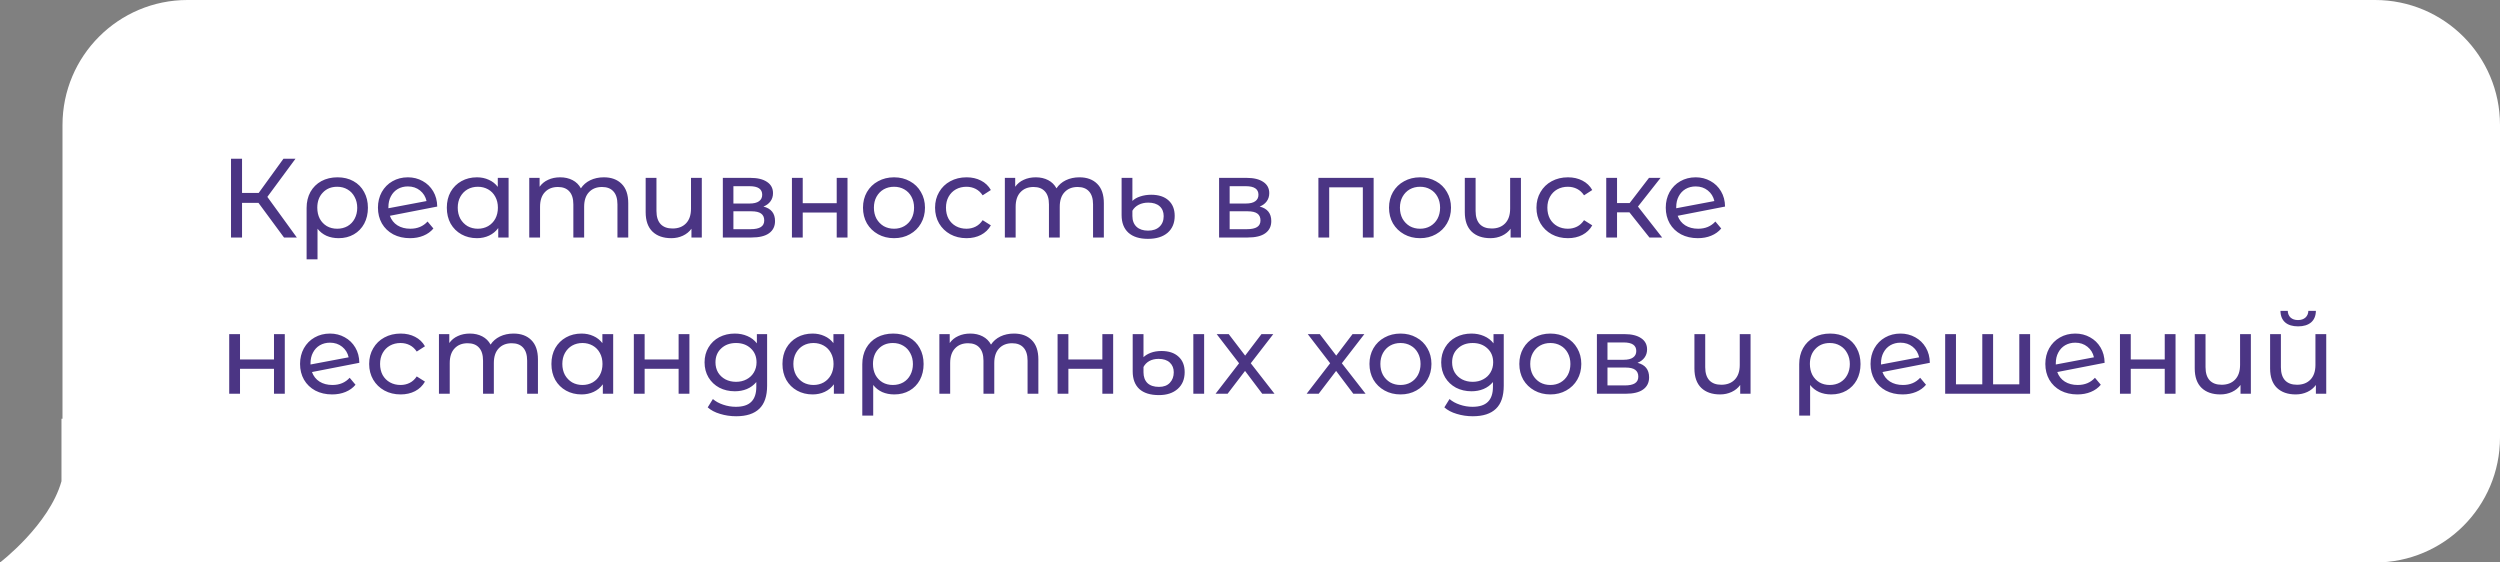 <?xml version="1.0" encoding="UTF-8"?> <svg xmlns="http://www.w3.org/2000/svg" width="400" height="90" viewBox="0 0 400 90" fill="none"><rect x="0" y="0" width="400" height="90" fill="#808080" stroke="none"/> <path d="M9.836 67H40V90H0C0 90 7.869 84 9.836 77C9.836 72.5 9.836 67 9.836 67Z" fill="white"></path> <path d="M10 20C10 8.954 18.954 0 30 0H380C391.046 0 400 8.954 400 20V70C400 81.046 391.046 90 380 90H10V20Z" fill="white"></path> <path d="M41.354 32.456H38.726V38H36.962V25.4H38.726V30.872H41.39L45.35 25.4H47.276L42.776 31.502L47.492 38H45.44L41.354 32.456ZM54.007 28.37C54.967 28.37 55.813 28.574 56.545 28.982C57.289 29.39 57.859 29.966 58.255 30.71C58.663 31.442 58.867 32.288 58.867 33.248C58.867 34.196 58.669 35.042 58.273 35.786C57.877 36.518 57.325 37.088 56.617 37.496C55.909 37.904 55.099 38.108 54.187 38.108C53.467 38.108 52.819 37.982 52.243 37.73C51.667 37.466 51.187 37.088 50.803 36.596V41.492H49.057V33.266C49.057 32.306 49.261 31.454 49.669 30.71C50.089 29.966 50.671 29.39 51.415 28.982C52.171 28.574 53.035 28.37 54.007 28.37ZM53.953 36.596C54.565 36.596 55.117 36.458 55.609 36.182C56.101 35.894 56.479 35.498 56.743 34.994C57.019 34.478 57.157 33.896 57.157 33.248C57.157 32.6 57.019 32.024 56.743 31.52C56.479 31.004 56.101 30.602 55.609 30.314C55.129 30.026 54.577 29.882 53.953 29.882C53.005 29.882 52.237 30.194 51.649 30.818C51.061 31.43 50.767 32.234 50.767 33.23C50.767 33.89 50.899 34.478 51.163 34.994C51.439 35.498 51.817 35.894 52.297 36.182C52.777 36.458 53.329 36.596 53.953 36.596ZM65.655 36.596C66.795 36.596 67.713 36.212 68.409 35.444L69.345 36.56C68.925 37.064 68.391 37.448 67.743 37.712C67.107 37.976 66.393 38.108 65.601 38.108C64.593 38.108 63.699 37.904 62.919 37.496C62.139 37.076 61.533 36.494 61.101 35.75C60.681 35.006 60.471 34.166 60.471 33.23C60.471 32.306 60.675 31.472 61.083 30.728C61.503 29.984 62.073 29.408 62.793 29C63.525 28.58 64.347 28.37 65.259 28.37C66.123 28.37 66.909 28.568 67.617 28.964C68.325 29.348 68.889 29.894 69.309 30.602C69.729 31.31 69.945 32.126 69.957 33.05L62.379 34.526C62.619 35.186 63.021 35.696 63.585 36.056C64.161 36.416 64.851 36.596 65.655 36.596ZM65.259 29.828C64.659 29.828 64.119 29.966 63.639 30.242C63.171 30.518 62.805 30.908 62.541 31.412C62.277 31.904 62.145 32.48 62.145 33.14V33.32L68.247 32.168C68.091 31.472 67.743 30.908 67.203 30.476C66.663 30.044 66.015 29.828 65.259 29.828ZM81.374 28.46V38H79.718V36.488C79.334 37.016 78.848 37.418 78.26 37.694C77.672 37.97 77.024 38.108 76.316 38.108C75.392 38.108 74.564 37.904 73.832 37.496C73.1 37.088 72.524 36.518 72.104 35.786C71.696 35.042 71.492 34.19 71.492 33.23C71.492 32.27 71.696 31.424 72.104 30.692C72.524 29.96 73.1 29.39 73.832 28.982C74.564 28.574 75.392 28.37 76.316 28.37C77 28.37 77.63 28.502 78.206 28.766C78.782 29.018 79.262 29.396 79.646 29.9V28.46H81.374ZM76.46 36.596C77.06 36.596 77.606 36.458 78.098 36.182C78.59 35.894 78.974 35.498 79.25 34.994C79.526 34.478 79.664 33.89 79.664 33.23C79.664 32.57 79.526 31.988 79.25 31.484C78.974 30.968 78.59 30.572 78.098 30.296C77.606 30.02 77.06 29.882 76.46 29.882C75.848 29.882 75.296 30.02 74.804 30.296C74.324 30.572 73.94 30.968 73.652 31.484C73.376 31.988 73.238 32.57 73.238 33.23C73.238 33.89 73.376 34.478 73.652 34.994C73.94 35.498 74.324 35.894 74.804 36.182C75.296 36.458 75.848 36.596 76.46 36.596ZM96.614 28.37C97.814 28.37 98.762 28.718 99.458 29.414C100.166 30.11 100.52 31.142 100.52 32.51V38H98.792V32.708C98.792 31.784 98.576 31.088 98.144 30.62C97.724 30.152 97.118 29.918 96.326 29.918C95.45 29.918 94.754 30.194 94.238 30.746C93.722 31.286 93.464 32.066 93.464 33.086V38H91.736V32.708C91.736 31.784 91.52 31.088 91.088 30.62C90.668 30.152 90.062 29.918 89.27 29.918C88.394 29.918 87.698 30.194 87.182 30.746C86.666 31.286 86.408 32.066 86.408 33.086V38H84.68V28.46H86.336V29.882C86.684 29.39 87.14 29.018 87.704 28.766C88.268 28.502 88.91 28.37 89.63 28.37C90.374 28.37 91.034 28.52 91.61 28.82C92.186 29.12 92.63 29.558 92.942 30.134C93.302 29.582 93.8 29.15 94.436 28.838C95.084 28.526 95.81 28.37 96.614 28.37ZM112.288 28.46V38H110.632V36.596C110.284 37.076 109.828 37.448 109.264 37.712C108.7 37.976 108.082 38.108 107.41 38.108C106.138 38.108 105.136 37.76 104.404 37.064C103.672 36.356 103.306 35.318 103.306 33.95V28.46H105.034V33.752C105.034 34.676 105.256 35.378 105.7 35.858C106.144 36.326 106.78 36.56 107.608 36.56C108.52 36.56 109.24 36.284 109.768 35.732C110.296 35.18 110.56 34.4 110.56 33.392V28.46H112.288ZM122.151 33.05C123.387 33.362 124.005 34.136 124.005 35.372C124.005 36.212 123.687 36.86 123.051 37.316C122.427 37.772 121.491 38 120.243 38H115.653V28.46H120.081C121.209 28.46 122.091 28.676 122.727 29.108C123.363 29.528 123.681 30.128 123.681 30.908C123.681 31.412 123.543 31.85 123.267 32.222C123.003 32.582 122.631 32.858 122.151 33.05ZM117.345 32.564H119.937C120.597 32.564 121.095 32.444 121.431 32.204C121.779 31.964 121.953 31.616 121.953 31.16C121.953 30.248 121.281 29.792 119.937 29.792H117.345V32.564ZM120.117 36.668C120.837 36.668 121.377 36.554 121.737 36.326C122.097 36.098 122.277 35.744 122.277 35.264C122.277 34.772 122.109 34.406 121.773 34.166C121.449 33.926 120.933 33.806 120.225 33.806H117.345V36.668H120.117ZM126.709 28.46H128.437V32.51H133.873V28.46H135.601V38H133.873V34.004H128.437V38H126.709V28.46ZM143.047 38.108C142.099 38.108 141.247 37.898 140.491 37.478C139.735 37.058 139.141 36.482 138.709 35.75C138.289 35.006 138.079 34.166 138.079 33.23C138.079 32.294 138.289 31.46 138.709 30.728C139.141 29.984 139.735 29.408 140.491 29C141.247 28.58 142.099 28.37 143.047 28.37C143.995 28.37 144.841 28.58 145.585 29C146.341 29.408 146.929 29.984 147.349 30.728C147.781 31.46 147.997 32.294 147.997 33.23C147.997 34.166 147.781 35.006 147.349 35.75C146.929 36.482 146.341 37.058 145.585 37.478C144.841 37.898 143.995 38.108 143.047 38.108ZM143.047 36.596C143.659 36.596 144.205 36.458 144.685 36.182C145.177 35.894 145.561 35.498 145.837 34.994C146.113 34.478 146.251 33.89 146.251 33.23C146.251 32.57 146.113 31.988 145.837 31.484C145.561 30.968 145.177 30.572 144.685 30.296C144.205 30.02 143.659 29.882 143.047 29.882C142.435 29.882 141.883 30.02 141.391 30.296C140.911 30.572 140.527 30.968 140.239 31.484C139.963 31.988 139.825 32.57 139.825 33.23C139.825 33.89 139.963 34.478 140.239 34.994C140.527 35.498 140.911 35.894 141.391 36.182C141.883 36.458 142.435 36.596 143.047 36.596ZM154.65 38.108C153.678 38.108 152.808 37.898 152.04 37.478C151.284 37.058 150.69 36.482 150.258 35.75C149.826 35.006 149.61 34.166 149.61 33.23C149.61 32.294 149.826 31.46 150.258 30.728C150.69 29.984 151.284 29.408 152.04 29C152.808 28.58 153.678 28.37 154.65 28.37C155.514 28.37 156.282 28.544 156.954 28.892C157.638 29.24 158.166 29.744 158.538 30.404L157.224 31.25C156.924 30.794 156.552 30.452 156.108 30.224C155.664 29.996 155.172 29.882 154.632 29.882C154.008 29.882 153.444 30.02 152.94 30.296C152.448 30.572 152.058 30.968 151.77 31.484C151.494 31.988 151.356 32.57 151.356 33.23C151.356 33.902 151.494 34.496 151.77 35.012C152.058 35.516 152.448 35.906 152.94 36.182C153.444 36.458 154.008 36.596 154.632 36.596C155.172 36.596 155.664 36.482 156.108 36.254C156.552 36.026 156.924 35.684 157.224 35.228L158.538 36.056C158.166 36.716 157.638 37.226 156.954 37.586C156.282 37.934 155.514 38.108 154.65 38.108ZM172.71 28.37C173.91 28.37 174.858 28.718 175.554 29.414C176.262 30.11 176.616 31.142 176.616 32.51V38H174.888V32.708C174.888 31.784 174.672 31.088 174.24 30.62C173.82 30.152 173.214 29.918 172.422 29.918C171.546 29.918 170.85 30.194 170.334 30.746C169.818 31.286 169.56 32.066 169.56 33.086V38H167.832V32.708C167.832 31.784 167.616 31.088 167.184 30.62C166.764 30.152 166.158 29.918 165.366 29.918C164.49 29.918 163.794 30.194 163.278 30.746C162.762 31.286 162.504 32.066 162.504 33.086V38H160.776V28.46H162.432V29.882C162.78 29.39 163.236 29.018 163.8 28.766C164.364 28.502 165.006 28.37 165.726 28.37C166.47 28.37 167.13 28.52 167.706 28.82C168.282 29.12 168.726 29.558 169.038 30.134C169.398 29.582 169.896 29.15 170.532 28.838C171.18 28.526 171.906 28.37 172.71 28.37ZM183.668 38.216C182.312 38.216 181.268 37.886 180.536 37.226C179.816 36.566 179.456 35.63 179.456 34.418V28.46H181.184V32.15C181.496 31.838 181.916 31.598 182.444 31.43C182.984 31.25 183.566 31.16 184.19 31.16C185.378 31.16 186.302 31.46 186.962 32.06C187.622 32.66 187.952 33.488 187.952 34.544C187.952 35.684 187.574 36.584 186.818 37.244C186.062 37.892 185.012 38.216 183.668 38.216ZM183.686 36.902C184.466 36.902 185.078 36.692 185.522 36.272C185.966 35.852 186.188 35.288 186.188 34.58C186.188 33.908 185.972 33.38 185.54 32.996C185.108 32.612 184.502 32.42 183.722 32.42C183.146 32.42 182.636 32.534 182.192 32.762C181.748 32.99 181.412 33.308 181.184 33.716V34.562C181.184 35.294 181.406 35.87 181.85 36.29C182.294 36.698 182.906 36.902 183.686 36.902ZM201.551 33.05C202.787 33.362 203.405 34.136 203.405 35.372C203.405 36.212 203.087 36.86 202.451 37.316C201.827 37.772 200.891 38 199.643 38H195.053V28.46H199.481C200.609 28.46 201.491 28.676 202.127 29.108C202.763 29.528 203.081 30.128 203.081 30.908C203.081 31.412 202.943 31.85 202.667 32.222C202.403 32.582 202.031 32.858 201.551 33.05ZM196.745 32.564H199.337C199.997 32.564 200.495 32.444 200.831 32.204C201.179 31.964 201.353 31.616 201.353 31.16C201.353 30.248 200.681 29.792 199.337 29.792H196.745V32.564ZM199.517 36.668C200.237 36.668 200.777 36.554 201.137 36.326C201.497 36.098 201.677 35.744 201.677 35.264C201.677 34.772 201.509 34.406 201.173 34.166C200.849 33.926 200.333 33.806 199.625 33.806H196.745V36.668H199.517ZM219.782 28.46V38H218.054V29.972H212.672V38H210.944V28.46H219.782ZM227.211 38.108C226.263 38.108 225.411 37.898 224.655 37.478C223.899 37.058 223.305 36.482 222.873 35.75C222.453 35.006 222.243 34.166 222.243 33.23C222.243 32.294 222.453 31.46 222.873 30.728C223.305 29.984 223.899 29.408 224.655 29C225.411 28.58 226.263 28.37 227.211 28.37C228.159 28.37 229.005 28.58 229.749 29C230.505 29.408 231.093 29.984 231.513 30.728C231.945 31.46 232.161 32.294 232.161 33.23C232.161 34.166 231.945 35.006 231.513 35.75C231.093 36.482 230.505 37.058 229.749 37.478C229.005 37.898 228.159 38.108 227.211 38.108ZM227.211 36.596C227.823 36.596 228.369 36.458 228.849 36.182C229.341 35.894 229.725 35.498 230.001 34.994C230.277 34.478 230.415 33.89 230.415 33.23C230.415 32.57 230.277 31.988 230.001 31.484C229.725 30.968 229.341 30.572 228.849 30.296C228.369 30.02 227.823 29.882 227.211 29.882C226.599 29.882 226.047 30.02 225.555 30.296C225.075 30.572 224.691 30.968 224.403 31.484C224.127 31.988 223.989 32.57 223.989 33.23C223.989 33.89 224.127 34.478 224.403 34.994C224.691 35.498 225.075 35.894 225.555 36.182C226.047 36.458 226.599 36.596 227.211 36.596ZM243.35 28.46V38H241.694V36.596C241.346 37.076 240.89 37.448 240.326 37.712C239.762 37.976 239.144 38.108 238.472 38.108C237.2 38.108 236.198 37.76 235.466 37.064C234.734 36.356 234.368 35.318 234.368 33.95V28.46H236.096V33.752C236.096 34.676 236.318 35.378 236.762 35.858C237.206 36.326 237.842 36.56 238.67 36.56C239.582 36.56 240.302 36.284 240.83 35.732C241.358 35.18 241.622 34.4 241.622 33.392V28.46H243.35ZM250.873 38.108C249.901 38.108 249.031 37.898 248.263 37.478C247.507 37.058 246.913 36.482 246.481 35.75C246.049 35.006 245.833 34.166 245.833 33.23C245.833 32.294 246.049 31.46 246.481 30.728C246.913 29.984 247.507 29.408 248.263 29C249.031 28.58 249.901 28.37 250.873 28.37C251.737 28.37 252.505 28.544 253.177 28.892C253.861 29.24 254.389 29.744 254.761 30.404L253.447 31.25C253.147 30.794 252.775 30.452 252.331 30.224C251.887 29.996 251.395 29.882 250.855 29.882C250.231 29.882 249.667 30.02 249.163 30.296C248.671 30.572 248.281 30.968 247.993 31.484C247.717 31.988 247.579 32.57 247.579 33.23C247.579 33.902 247.717 34.496 247.993 35.012C248.281 35.516 248.671 35.906 249.163 36.182C249.667 36.458 250.231 36.596 250.855 36.596C251.395 36.596 251.887 36.482 252.331 36.254C252.775 36.026 253.147 35.684 253.447 35.228L254.761 36.056C254.389 36.716 253.861 37.226 253.177 37.586C252.505 37.934 251.737 38.108 250.873 38.108ZM260.706 33.968H258.726V38H256.998V28.46H258.726V32.492H260.742L263.838 28.46H265.692L262.074 33.05L265.944 38H263.91L260.706 33.968ZM271.706 36.596C272.846 36.596 273.764 36.212 274.46 35.444L275.396 36.56C274.976 37.064 274.442 37.448 273.794 37.712C273.158 37.976 272.444 38.108 271.652 38.108C270.644 38.108 269.75 37.904 268.97 37.496C268.19 37.076 267.584 36.494 267.152 35.75C266.732 35.006 266.522 34.166 266.522 33.23C266.522 32.306 266.726 31.472 267.134 30.728C267.554 29.984 268.124 29.408 268.844 29C269.576 28.58 270.398 28.37 271.31 28.37C272.174 28.37 272.96 28.568 273.668 28.964C274.376 29.348 274.94 29.894 275.36 30.602C275.78 31.31 275.996 32.126 276.008 33.05L268.43 34.526C268.67 35.186 269.072 35.696 269.636 36.056C270.212 36.416 270.902 36.596 271.706 36.596ZM271.31 29.828C270.71 29.828 270.17 29.966 269.69 30.242C269.222 30.518 268.856 30.908 268.592 31.412C268.328 31.904 268.196 32.48 268.196 33.14V33.32L274.298 32.168C274.142 31.472 273.794 30.908 273.254 30.476C272.714 30.044 272.066 29.828 271.31 29.828ZM36.674 53.46H38.402V57.51H43.838V53.46H45.566V63H43.838V59.004H38.402V63H36.674V53.46ZM53.192 61.596C54.332 61.596 55.25 61.212 55.946 60.444L56.882 61.56C56.462 62.064 55.928 62.448 55.28 62.712C54.644 62.976 53.93 63.108 53.138 63.108C52.13 63.108 51.236 62.904 50.456 62.496C49.676 62.076 49.07 61.494 48.638 60.75C48.218 60.006 48.008 59.166 48.008 58.23C48.008 57.306 48.212 56.472 48.62 55.728C49.04 54.984 49.61 54.408 50.33 54C51.062 53.58 51.884 53.37 52.796 53.37C53.66 53.37 54.446 53.568 55.154 53.964C55.862 54.348 56.426 54.894 56.846 55.602C57.266 56.31 57.482 57.126 57.494 58.05L49.916 59.526C50.156 60.186 50.558 60.696 51.122 61.056C51.698 61.416 52.388 61.596 53.192 61.596ZM52.796 54.828C52.196 54.828 51.656 54.966 51.176 55.242C50.708 55.518 50.342 55.908 50.078 56.412C49.814 56.904 49.682 57.48 49.682 58.14V58.32L55.784 57.168C55.628 56.472 55.28 55.908 54.74 55.476C54.2 55.044 53.552 54.828 52.796 54.828ZM64.105 63.108C63.133 63.108 62.263 62.898 61.495 62.478C60.739 62.058 60.145 61.482 59.713 60.75C59.281 60.006 59.065 59.166 59.065 58.23C59.065 57.294 59.281 56.46 59.713 55.728C60.145 54.984 60.739 54.408 61.495 54C62.263 53.58 63.133 53.37 64.105 53.37C64.969 53.37 65.737 53.544 66.409 53.892C67.093 54.24 67.621 54.744 67.993 55.404L66.679 56.25C66.379 55.794 66.007 55.452 65.563 55.224C65.119 54.996 64.627 54.882 64.087 54.882C63.463 54.882 62.899 55.02 62.395 55.296C61.903 55.572 61.513 55.968 61.225 56.484C60.949 56.988 60.811 57.57 60.811 58.23C60.811 58.902 60.949 59.496 61.225 60.012C61.513 60.516 61.903 60.906 62.395 61.182C62.899 61.458 63.463 61.596 64.087 61.596C64.627 61.596 65.119 61.482 65.563 61.254C66.007 61.026 66.379 60.684 66.679 60.228L67.993 61.056C67.621 61.716 67.093 62.226 66.409 62.586C65.737 62.934 64.969 63.108 64.105 63.108ZM82.165 53.37C83.365 53.37 84.313 53.718 85.009 54.414C85.717 55.11 86.071 56.142 86.071 57.51V63H84.343V57.708C84.343 56.784 84.127 56.088 83.695 55.62C83.275 55.152 82.669 54.918 81.877 54.918C81.001 54.918 80.305 55.194 79.789 55.746C79.273 56.286 79.015 57.066 79.015 58.086V63H77.287V57.708C77.287 56.784 77.071 56.088 76.639 55.62C76.219 55.152 75.613 54.918 74.821 54.918C73.945 54.918 73.249 55.194 72.733 55.746C72.217 56.286 71.959 57.066 71.959 58.086V63H70.231V53.46H71.887V54.882C72.235 54.39 72.691 54.018 73.255 53.766C73.819 53.502 74.461 53.37 75.181 53.37C75.925 53.37 76.585 53.52 77.161 53.82C77.737 54.12 78.181 54.558 78.493 55.134C78.853 54.582 79.351 54.15 79.987 53.838C80.635 53.526 81.361 53.37 82.165 53.37ZM98.109 53.46V63H96.453V61.488C96.069 62.016 95.583 62.418 94.995 62.694C94.407 62.97 93.759 63.108 93.051 63.108C92.127 63.108 91.299 62.904 90.567 62.496C89.835 62.088 89.259 61.518 88.839 60.786C88.431 60.042 88.227 59.19 88.227 58.23C88.227 57.27 88.431 56.424 88.839 55.692C89.259 54.96 89.835 54.39 90.567 53.982C91.299 53.574 92.127 53.37 93.051 53.37C93.735 53.37 94.365 53.502 94.941 53.766C95.517 54.018 95.997 54.396 96.381 54.9V53.46H98.109ZM93.195 61.596C93.795 61.596 94.341 61.458 94.833 61.182C95.325 60.894 95.709 60.498 95.985 59.994C96.261 59.478 96.399 58.89 96.399 58.23C96.399 57.57 96.261 56.988 95.985 56.484C95.709 55.968 95.325 55.572 94.833 55.296C94.341 55.02 93.795 54.882 93.195 54.882C92.583 54.882 92.031 55.02 91.539 55.296C91.059 55.572 90.675 55.968 90.387 56.484C90.111 56.988 89.973 57.57 89.973 58.23C89.973 58.89 90.111 59.478 90.387 59.994C90.675 60.498 91.059 60.894 91.539 61.182C92.031 61.458 92.583 61.596 93.195 61.596ZM101.414 53.46H103.142V57.51H108.578V53.46H110.306V63H108.578V59.004H103.142V63H101.414V53.46ZM122.738 53.46V61.704C122.738 63.372 122.324 64.602 121.496 65.394C120.668 66.198 119.432 66.6 117.788 66.6C116.888 66.6 116.03 66.474 115.214 66.222C114.398 65.982 113.738 65.634 113.234 65.178L114.062 63.846C114.506 64.23 115.052 64.53 115.7 64.746C116.36 64.974 117.038 65.088 117.734 65.088C118.85 65.088 119.672 64.824 120.2 64.296C120.74 63.768 121.01 62.964 121.01 61.884V61.128C120.602 61.62 120.098 61.992 119.498 62.244C118.91 62.484 118.268 62.604 117.572 62.604C116.66 62.604 115.832 62.412 115.088 62.028C114.356 61.632 113.78 61.086 113.36 60.39C112.94 59.682 112.73 58.878 112.73 57.978C112.73 57.078 112.94 56.28 113.36 55.584C113.78 54.876 114.356 54.33 115.088 53.946C115.832 53.562 116.66 53.37 117.572 53.37C118.292 53.37 118.958 53.502 119.57 53.766C120.194 54.03 120.704 54.42 121.1 54.936V53.46H122.738ZM117.77 61.092C118.394 61.092 118.952 60.96 119.444 60.696C119.948 60.432 120.338 60.066 120.614 59.598C120.902 59.118 121.046 58.578 121.046 57.978C121.046 57.054 120.74 56.31 120.128 55.746C119.516 55.17 118.73 54.882 117.77 54.882C116.798 54.882 116.006 55.17 115.394 55.746C114.782 56.31 114.476 57.054 114.476 57.978C114.476 58.578 114.614 59.118 114.89 59.598C115.178 60.066 115.568 60.432 116.06 60.696C116.564 60.96 117.134 61.092 117.77 61.092ZM135.076 53.46V63H133.42V61.488C133.036 62.016 132.55 62.418 131.962 62.694C131.374 62.97 130.726 63.108 130.018 63.108C129.094 63.108 128.266 62.904 127.534 62.496C126.802 62.088 126.226 61.518 125.806 60.786C125.398 60.042 125.194 59.19 125.194 58.23C125.194 57.27 125.398 56.424 125.806 55.692C126.226 54.96 126.802 54.39 127.534 53.982C128.266 53.574 129.094 53.37 130.018 53.37C130.702 53.37 131.332 53.502 131.908 53.766C132.484 54.018 132.964 54.396 133.348 54.9V53.46H135.076ZM130.162 61.596C130.762 61.596 131.308 61.458 131.8 61.182C132.292 60.894 132.676 60.498 132.952 59.994C133.228 59.478 133.366 58.89 133.366 58.23C133.366 57.57 133.228 56.988 132.952 56.484C132.676 55.968 132.292 55.572 131.8 55.296C131.308 55.02 130.762 54.882 130.162 54.882C129.55 54.882 128.998 55.02 128.506 55.296C128.026 55.572 127.642 55.968 127.354 56.484C127.078 56.988 126.94 57.57 126.94 58.23C126.94 58.89 127.078 59.478 127.354 59.994C127.642 60.498 128.026 60.894 128.506 61.182C128.998 61.458 129.55 61.596 130.162 61.596ZM142.917 53.37C143.877 53.37 144.723 53.574 145.455 53.982C146.199 54.39 146.769 54.966 147.165 55.71C147.573 56.442 147.777 57.288 147.777 58.248C147.777 59.196 147.579 60.042 147.183 60.786C146.787 61.518 146.235 62.088 145.527 62.496C144.819 62.904 144.009 63.108 143.097 63.108C142.377 63.108 141.729 62.982 141.153 62.73C140.577 62.466 140.097 62.088 139.713 61.596V66.492H137.967V58.266C137.967 57.306 138.171 56.454 138.579 55.71C138.999 54.966 139.581 54.39 140.325 53.982C141.081 53.574 141.945 53.37 142.917 53.37ZM142.863 61.596C143.475 61.596 144.027 61.458 144.519 61.182C145.011 60.894 145.389 60.498 145.653 59.994C145.929 59.478 146.067 58.896 146.067 58.248C146.067 57.6 145.929 57.024 145.653 56.52C145.389 56.004 145.011 55.602 144.519 55.314C144.039 55.026 143.487 54.882 142.863 54.882C141.915 54.882 141.147 55.194 140.559 55.818C139.971 56.43 139.677 57.234 139.677 58.23C139.677 58.89 139.809 59.478 140.073 59.994C140.349 60.498 140.727 60.894 141.207 61.182C141.687 61.458 142.239 61.596 142.863 61.596ZM162.233 53.37C163.433 53.37 164.381 53.718 165.077 54.414C165.785 55.11 166.139 56.142 166.139 57.51V63H164.411V57.708C164.411 56.784 164.195 56.088 163.763 55.62C163.343 55.152 162.737 54.918 161.945 54.918C161.069 54.918 160.373 55.194 159.857 55.746C159.341 56.286 159.083 57.066 159.083 58.086V63H157.355V57.708C157.355 56.784 157.139 56.088 156.707 55.62C156.287 55.152 155.681 54.918 154.889 54.918C154.013 54.918 153.317 55.194 152.801 55.746C152.285 56.286 152.027 57.066 152.027 58.086V63H150.299V53.46H151.955V54.882C152.303 54.39 152.759 54.018 153.323 53.766C153.887 53.502 154.529 53.37 155.249 53.37C155.993 53.37 156.653 53.52 157.229 53.82C157.805 54.12 158.249 54.558 158.561 55.134C158.921 54.582 159.419 54.15 160.055 53.838C160.703 53.526 161.429 53.37 162.233 53.37ZM169.213 53.46H170.941V57.51H176.377V53.46H178.105V63H176.377V59.004H170.941V63H169.213V53.46ZM185.425 63.216C184.057 63.216 183.013 62.892 182.293 62.244C181.585 61.584 181.231 60.642 181.231 59.418V53.46H182.959V57.15C183.235 56.874 183.619 56.64 184.111 56.448C184.615 56.256 185.191 56.16 185.839 56.16C187.003 56.16 187.909 56.46 188.557 57.06C189.217 57.648 189.547 58.476 189.547 59.544C189.547 60.672 189.175 61.566 188.431 62.226C187.687 62.886 186.685 63.216 185.425 63.216ZM190.933 53.46H192.661V63H190.933V53.46ZM185.443 61.902C186.187 61.902 186.763 61.686 187.171 61.254C187.591 60.81 187.801 60.246 187.801 59.562C187.801 58.926 187.591 58.41 187.171 58.014C186.751 57.618 186.151 57.42 185.371 57.42C184.807 57.42 184.315 57.534 183.895 57.762C183.487 57.99 183.175 58.308 182.959 58.716V59.562C182.959 60.294 183.169 60.87 183.589 61.29C184.021 61.698 184.639 61.902 185.443 61.902ZM201.96 63L199.206 59.346L196.416 63H194.49L198.252 58.122L194.67 53.46H196.596L199.224 56.898L201.834 53.46H203.724L200.124 58.122L203.922 63H201.96ZM216.532 63L213.778 59.346L210.988 63H209.062L212.824 58.122L209.242 53.46H211.168L213.796 56.898L216.406 53.46H218.296L214.696 58.122L218.494 63H216.532ZM224.082 63.108C223.134 63.108 222.282 62.898 221.526 62.478C220.77 62.058 220.176 61.482 219.744 60.75C219.324 60.006 219.114 59.166 219.114 58.23C219.114 57.294 219.324 56.46 219.744 55.728C220.176 54.984 220.77 54.408 221.526 54C222.282 53.58 223.134 53.37 224.082 53.37C225.03 53.37 225.876 53.58 226.62 54C227.376 54.408 227.964 54.984 228.384 55.728C228.816 56.46 229.032 57.294 229.032 58.23C229.032 59.166 228.816 60.006 228.384 60.75C227.964 61.482 227.376 62.058 226.62 62.478C225.876 62.898 225.03 63.108 224.082 63.108ZM224.082 61.596C224.694 61.596 225.24 61.458 225.72 61.182C226.212 60.894 226.596 60.498 226.872 59.994C227.148 59.478 227.286 58.89 227.286 58.23C227.286 57.57 227.148 56.988 226.872 56.484C226.596 55.968 226.212 55.572 225.72 55.296C225.24 55.02 224.694 54.882 224.082 54.882C223.47 54.882 222.918 55.02 222.426 55.296C221.946 55.572 221.562 55.968 221.274 56.484C220.998 56.988 220.86 57.57 220.86 58.23C220.86 58.89 220.998 59.478 221.274 59.994C221.562 60.498 221.946 60.894 222.426 61.182C222.918 61.458 223.47 61.596 224.082 61.596ZM240.6 53.46V61.704C240.6 63.372 240.186 64.602 239.358 65.394C238.53 66.198 237.294 66.6 235.65 66.6C234.75 66.6 233.892 66.474 233.076 66.222C232.26 65.982 231.6 65.634 231.096 65.178L231.924 63.846C232.368 64.23 232.914 64.53 233.562 64.746C234.222 64.974 234.9 65.088 235.596 65.088C236.712 65.088 237.534 64.824 238.062 64.296C238.602 63.768 238.872 62.964 238.872 61.884V61.128C238.464 61.62 237.96 61.992 237.36 62.244C236.772 62.484 236.13 62.604 235.434 62.604C234.522 62.604 233.694 62.412 232.95 62.028C232.218 61.632 231.642 61.086 231.222 60.39C230.802 59.682 230.592 58.878 230.592 57.978C230.592 57.078 230.802 56.28 231.222 55.584C231.642 54.876 232.218 54.33 232.95 53.946C233.694 53.562 234.522 53.37 235.434 53.37C236.154 53.37 236.82 53.502 237.432 53.766C238.056 54.03 238.566 54.42 238.962 54.936V53.46H240.6ZM235.632 61.092C236.256 61.092 236.814 60.96 237.306 60.696C237.81 60.432 238.2 60.066 238.476 59.598C238.764 59.118 238.908 58.578 238.908 57.978C238.908 57.054 238.602 56.31 237.99 55.746C237.378 55.17 236.592 54.882 235.632 54.882C234.66 54.882 233.868 55.17 233.256 55.746C232.644 56.31 232.338 57.054 232.338 57.978C232.338 58.578 232.476 59.118 232.752 59.598C233.04 60.066 233.43 60.432 233.922 60.696C234.426 60.96 234.996 61.092 235.632 61.092ZM248.059 63.108C247.111 63.108 246.259 62.898 245.503 62.478C244.747 62.058 244.153 61.482 243.721 60.75C243.301 60.006 243.091 59.166 243.091 58.23C243.091 57.294 243.301 56.46 243.721 55.728C244.153 54.984 244.747 54.408 245.503 54C246.259 53.58 247.111 53.37 248.059 53.37C249.007 53.37 249.853 53.58 250.597 54C251.353 54.408 251.941 54.984 252.361 55.728C252.793 56.46 253.009 57.294 253.009 58.23C253.009 59.166 252.793 60.006 252.361 60.75C251.941 61.482 251.353 62.058 250.597 62.478C249.853 62.898 249.007 63.108 248.059 63.108ZM248.059 61.596C248.671 61.596 249.217 61.458 249.697 61.182C250.189 60.894 250.573 60.498 250.849 59.994C251.125 59.478 251.263 58.89 251.263 58.23C251.263 57.57 251.125 56.988 250.849 56.484C250.573 55.968 250.189 55.572 249.697 55.296C249.217 55.02 248.671 54.882 248.059 54.882C247.447 54.882 246.895 55.02 246.403 55.296C245.923 55.572 245.539 55.968 245.251 56.484C244.975 56.988 244.837 57.57 244.837 58.23C244.837 58.89 244.975 59.478 245.251 59.994C245.539 60.498 245.923 60.894 246.403 61.182C246.895 61.458 247.447 61.596 248.059 61.596ZM262.002 58.05C263.238 58.362 263.856 59.136 263.856 60.372C263.856 61.212 263.538 61.86 262.902 62.316C262.278 62.772 261.342 63 260.094 63H255.504V53.46H259.932C261.06 53.46 261.942 53.676 262.578 54.108C263.214 54.528 263.532 55.128 263.532 55.908C263.532 56.412 263.394 56.85 263.118 57.222C262.854 57.582 262.482 57.858 262.002 58.05ZM257.196 57.564H259.788C260.448 57.564 260.946 57.444 261.282 57.204C261.63 56.964 261.804 56.616 261.804 56.16C261.804 55.248 261.132 54.792 259.788 54.792H257.196V57.564ZM259.968 61.668C260.688 61.668 261.228 61.554 261.588 61.326C261.948 61.098 262.128 60.744 262.128 60.264C262.128 59.772 261.96 59.406 261.624 59.166C261.3 58.926 260.784 58.806 260.076 58.806H257.196V61.668H259.968ZM280.089 53.46V63H278.433V61.596C278.085 62.076 277.629 62.448 277.065 62.712C276.501 62.976 275.883 63.108 275.211 63.108C273.939 63.108 272.937 62.76 272.205 62.064C271.473 61.356 271.107 60.318 271.107 58.95V53.46H272.835V58.752C272.835 59.676 273.057 60.378 273.501 60.858C273.945 61.326 274.581 61.56 275.409 61.56C276.321 61.56 277.041 61.284 277.569 60.732C278.097 60.18 278.361 59.4 278.361 58.392V53.46H280.089ZM292.823 53.37C293.783 53.37 294.629 53.574 295.361 53.982C296.105 54.39 296.675 54.966 297.071 55.71C297.479 56.442 297.683 57.288 297.683 58.248C297.683 59.196 297.485 60.042 297.089 60.786C296.693 61.518 296.141 62.088 295.433 62.496C294.725 62.904 293.915 63.108 293.003 63.108C292.283 63.108 291.635 62.982 291.059 62.73C290.483 62.466 290.003 62.088 289.619 61.596V66.492H287.873V58.266C287.873 57.306 288.077 56.454 288.485 55.71C288.905 54.966 289.487 54.39 290.231 53.982C290.987 53.574 291.851 53.37 292.823 53.37ZM292.769 61.596C293.381 61.596 293.933 61.458 294.425 61.182C294.917 60.894 295.295 60.498 295.559 59.994C295.835 59.478 295.973 58.896 295.973 58.248C295.973 57.6 295.835 57.024 295.559 56.52C295.295 56.004 294.917 55.602 294.425 55.314C293.945 55.026 293.393 54.882 292.769 54.882C291.821 54.882 291.053 55.194 290.465 55.818C289.877 56.43 289.583 57.234 289.583 58.23C289.583 58.89 289.715 59.478 289.979 59.994C290.255 60.498 290.633 60.894 291.113 61.182C291.593 61.458 292.145 61.596 292.769 61.596ZM304.471 61.596C305.611 61.596 306.529 61.212 307.225 60.444L308.161 61.56C307.741 62.064 307.207 62.448 306.559 62.712C305.923 62.976 305.209 63.108 304.417 63.108C303.409 63.108 302.515 62.904 301.735 62.496C300.955 62.076 300.349 61.494 299.917 60.75C299.497 60.006 299.287 59.166 299.287 58.23C299.287 57.306 299.491 56.472 299.899 55.728C300.319 54.984 300.889 54.408 301.609 54C302.341 53.58 303.163 53.37 304.075 53.37C304.939 53.37 305.725 53.568 306.433 53.964C307.141 54.348 307.705 54.894 308.125 55.602C308.545 56.31 308.761 57.126 308.773 58.05L301.195 59.526C301.435 60.186 301.837 60.696 302.401 61.056C302.977 61.416 303.667 61.596 304.471 61.596ZM304.075 54.828C303.475 54.828 302.935 54.966 302.455 55.242C301.987 55.518 301.621 55.908 301.357 56.412C301.093 56.904 300.961 57.48 300.961 58.14V58.32L307.063 57.168C306.907 56.472 306.559 55.908 306.019 55.476C305.479 55.044 304.831 54.828 304.075 54.828ZM324.817 53.46V63H311.227V53.46H312.955V61.488H317.167V53.46H318.895V61.488H323.089V53.46H324.817ZM332.438 61.596C333.578 61.596 334.496 61.212 335.192 60.444L336.128 61.56C335.708 62.064 335.174 62.448 334.526 62.712C333.89 62.976 333.176 63.108 332.384 63.108C331.376 63.108 330.482 62.904 329.702 62.496C328.922 62.076 328.316 61.494 327.884 60.75C327.464 60.006 327.254 59.166 327.254 58.23C327.254 57.306 327.458 56.472 327.866 55.728C328.286 54.984 328.856 54.408 329.576 54C330.308 53.58 331.13 53.37 332.042 53.37C332.906 53.37 333.692 53.568 334.4 53.964C335.108 54.348 335.672 54.894 336.092 55.602C336.512 56.31 336.728 57.126 336.74 58.05L329.162 59.526C329.402 60.186 329.804 60.696 330.368 61.056C330.944 61.416 331.634 61.596 332.438 61.596ZM332.042 54.828C331.442 54.828 330.902 54.966 330.422 55.242C329.954 55.518 329.588 55.908 329.324 56.412C329.06 56.904 328.928 57.48 328.928 58.14V58.32L335.03 57.168C334.874 56.472 334.526 55.908 333.986 55.476C333.446 55.044 332.798 54.828 332.042 54.828ZM339.194 53.46H340.922V57.51H346.358V53.46H348.086V63H346.358V59.004H340.922V63H339.194V53.46ZM360.139 53.46V63H358.483V61.596C358.135 62.076 357.679 62.448 357.115 62.712C356.551 62.976 355.933 63.108 355.261 63.108C353.989 63.108 352.987 62.76 352.255 62.064C351.523 61.356 351.157 60.318 351.157 58.95V53.46H352.885V58.752C352.885 59.676 353.107 60.378 353.551 60.858C353.995 61.326 354.631 61.56 355.459 61.56C356.371 61.56 357.091 61.284 357.619 60.732C358.147 60.18 358.411 59.4 358.411 58.392V53.46H360.139ZM372.198 53.46V63H370.542V61.596C370.194 62.076 369.738 62.448 369.174 62.712C368.61 62.976 367.992 63.108 367.32 63.108C366.048 63.108 365.046 62.76 364.314 62.064C363.582 61.356 363.216 60.318 363.216 58.95V53.46H364.944V58.752C364.944 59.676 365.166 60.378 365.61 60.858C366.054 61.326 366.69 61.56 367.518 61.56C368.43 61.56 369.15 61.284 369.678 60.732C370.206 60.18 370.47 59.4 370.47 58.392V53.46H372.198ZM367.698 52.218C366.81 52.218 366.12 52.008 365.628 51.588C365.136 51.156 364.884 50.538 364.872 49.734H366.042C366.054 50.178 366.204 50.538 366.492 50.814C366.792 51.078 367.188 51.21 367.68 51.21C368.172 51.21 368.568 51.078 368.868 50.814C369.168 50.538 369.324 50.178 369.336 49.734H370.542C370.53 50.538 370.272 51.156 369.768 51.588C369.264 52.008 368.574 52.218 367.698 52.218Z" fill="#4B3584"></path> </svg> 